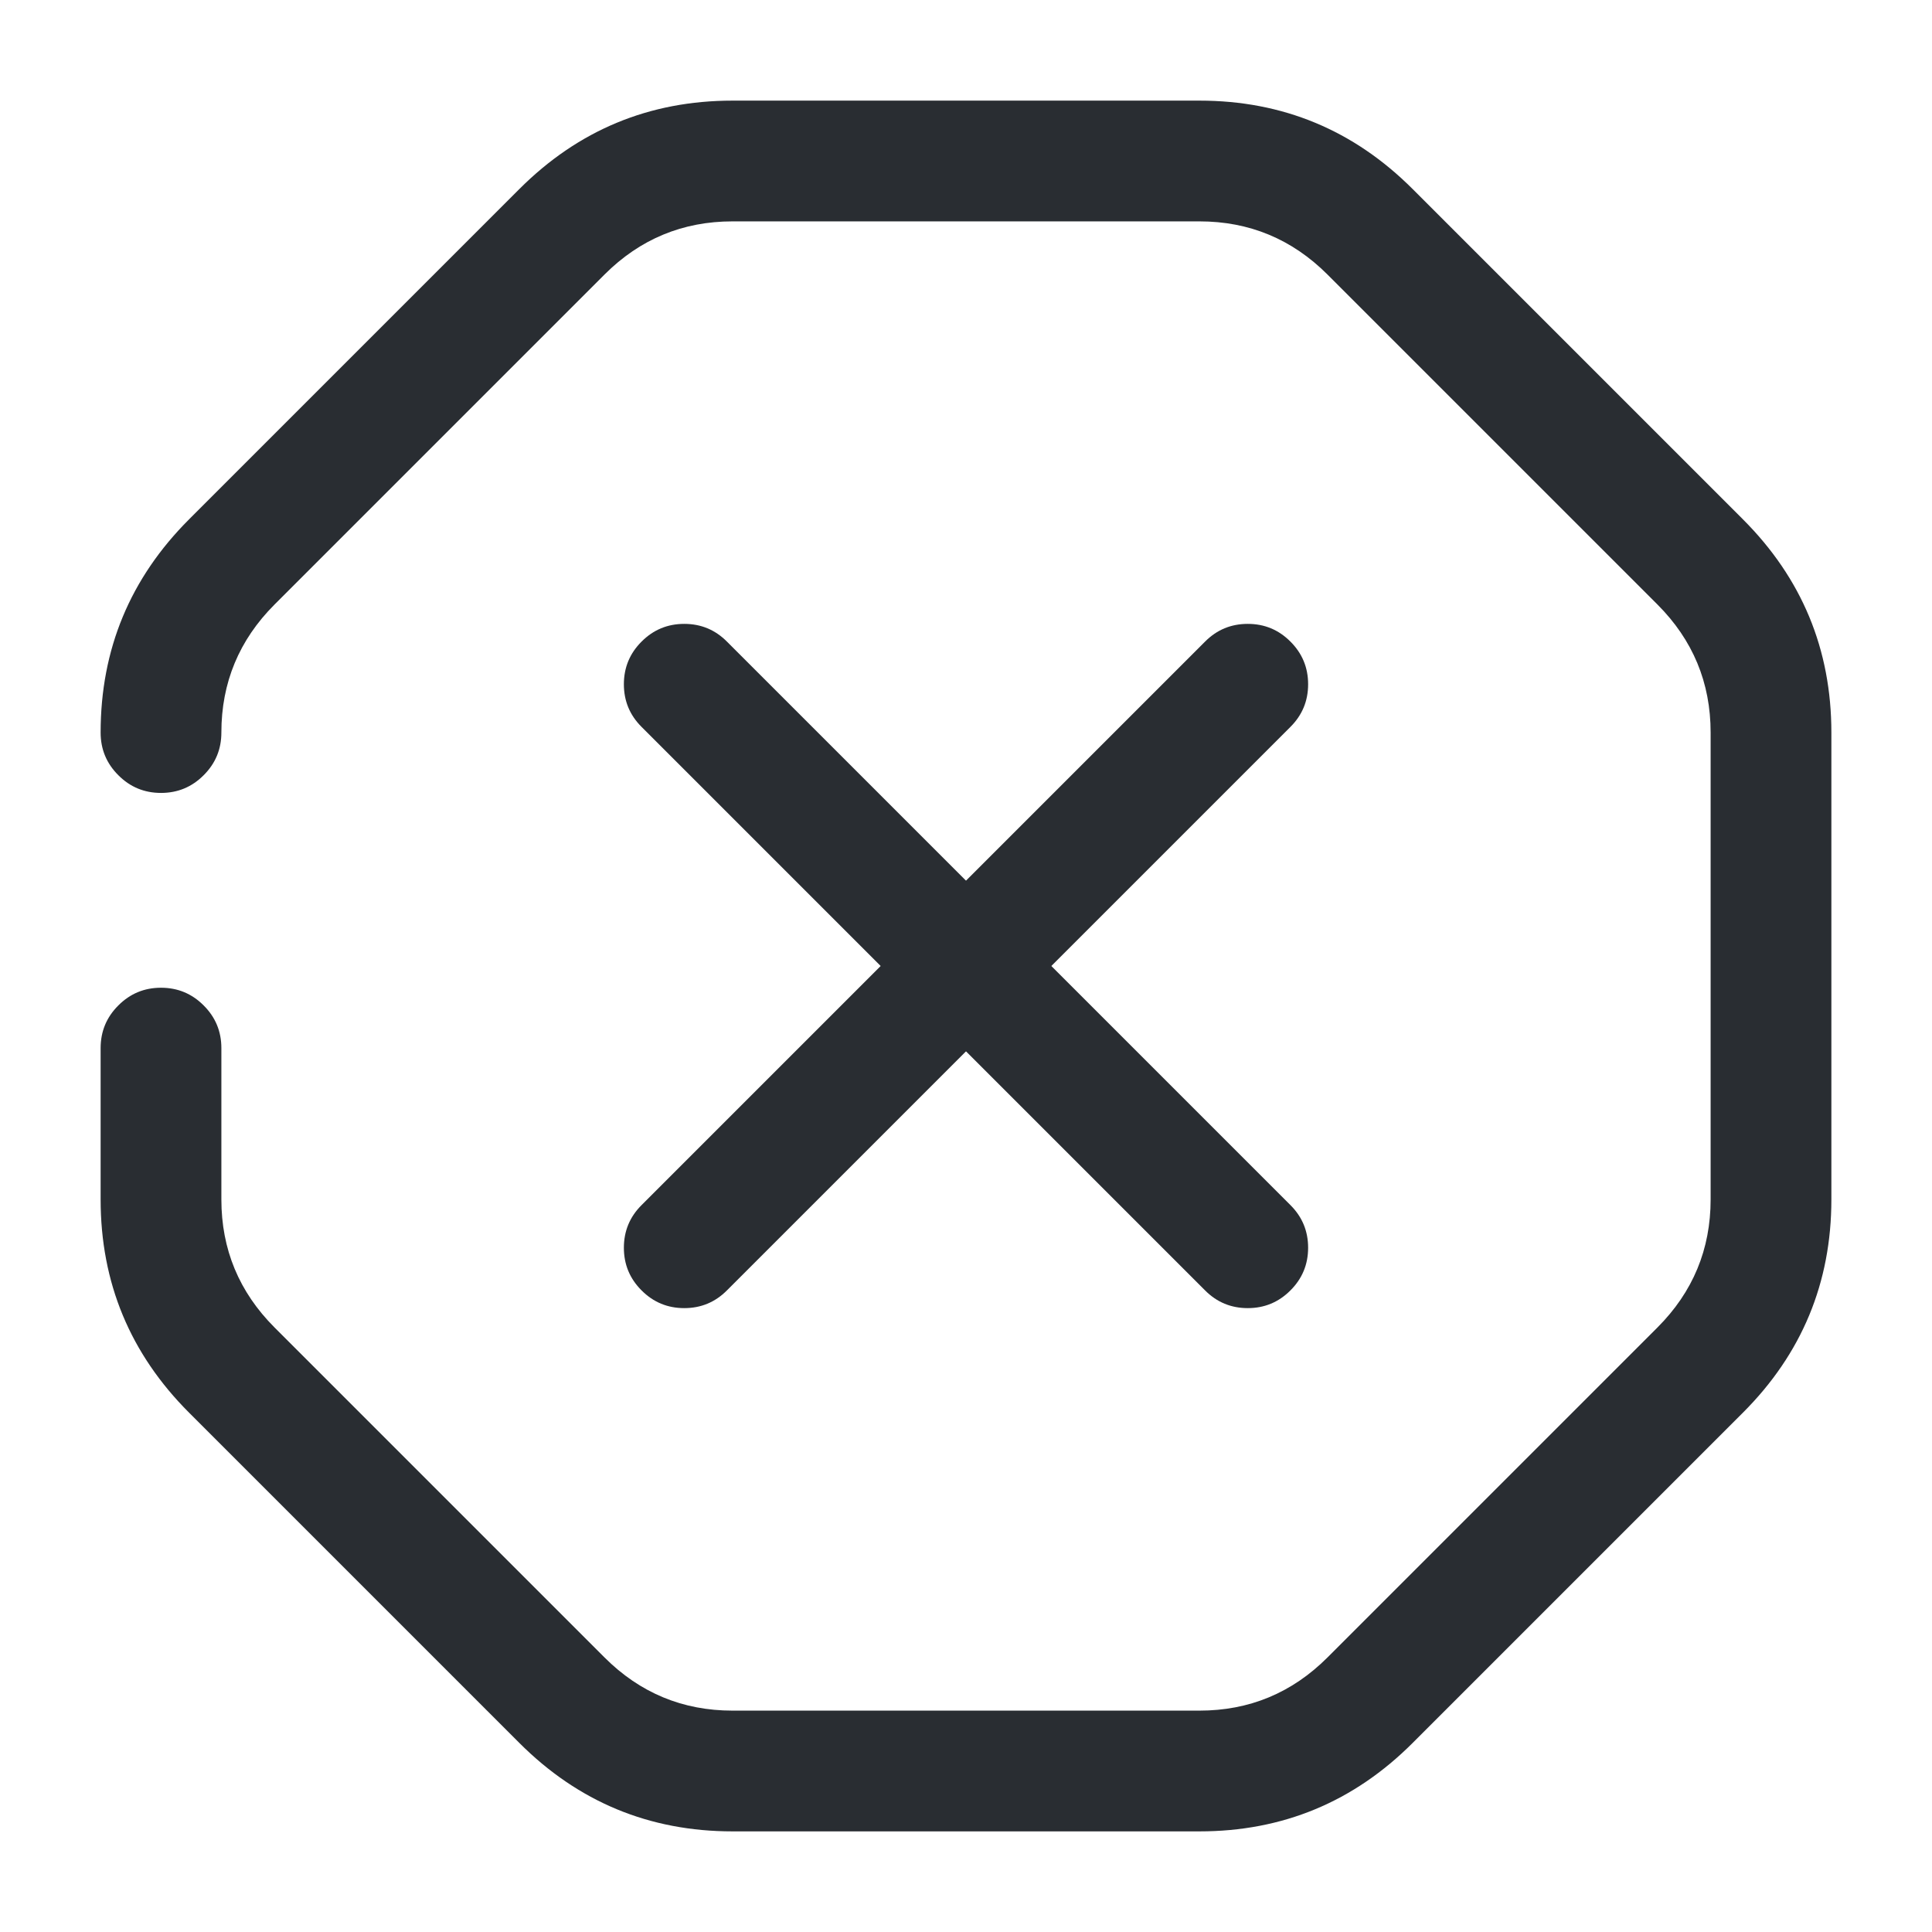 <svg xmlns="http://www.w3.org/2000/svg" width="24" height="24" viewBox="0 0 24 24">
  <defs/>
  <path fill="#292D32" d="M2.75,13.02 L2.75,14.9 Q2.75,15.829 3.41,16.49 L7.51,20.59 Q8.171,21.25 9.1,21.25 L14.9,21.25 Q15.829,21.25 16.49,20.59 L20.59,16.49 Q21.25,15.829 21.25,14.9 L21.25,9.1 Q21.25,8.171 20.59,7.51 L16.49,3.41 Q15.829,2.75 14.9,2.75 L9.1,2.75 Q8.171,2.75 7.51,3.41 L3.41,7.51 Q2.75,8.171 2.75,9.1 Q2.75,9.411 2.53,9.63 Q2.311,9.85 2,9.85 Q1.689,9.85 1.47,9.63 Q1.25,9.411 1.25,9.1 Q1.25,7.549 2.35,6.45 L6.45,2.35 Q7.549,1.25 9.1,1.25 L14.9,1.25 Q16.451,1.25 17.55,2.35 L21.65,6.45 Q22.75,7.549 22.75,9.1 L22.75,14.9 Q22.75,16.451 21.65,17.55 L17.55,21.65 Q16.451,22.75 14.9,22.75 L9.1,22.75 Q7.549,22.75 6.45,21.65 L2.35,17.55 Q1.25,16.451 1.25,14.9 L1.25,13.02 Q1.25,12.709 1.47,12.49 Q1.689,12.27 2,12.27 Q2.311,12.27 2.53,12.49 Q2.75,12.709 2.75,13.02 Z"/>
  <path fill="#292D32" d="M7.97,14.97 L14.97,7.97 Q15.189,7.75 15.5,7.75 Q15.811,7.75 16.03,7.97 Q16.25,8.189 16.25,8.5 Q16.25,8.811 16.03,9.03 L9.03,16.03 Q8.811,16.25 8.5,16.25 Q8.189,16.25 7.97,16.03 Q7.75,15.811 7.75,15.5 Q7.75,15.189 7.97,14.97 Z"/>
  <path fill="#292D32" d="M14.97,16.03 L7.97,9.03 Q7.75,8.811 7.75,8.5 Q7.75,8.189 7.97,7.97 Q8.189,7.75 8.5,7.75 Q8.811,7.75 9.03,7.97 L16.03,14.97 Q16.25,15.189 16.25,15.5 Q16.25,15.811 16.03,16.03 Q15.811,16.25 15.5,16.25 Q15.189,16.25 14.97,16.03 Z"/>
</svg>

